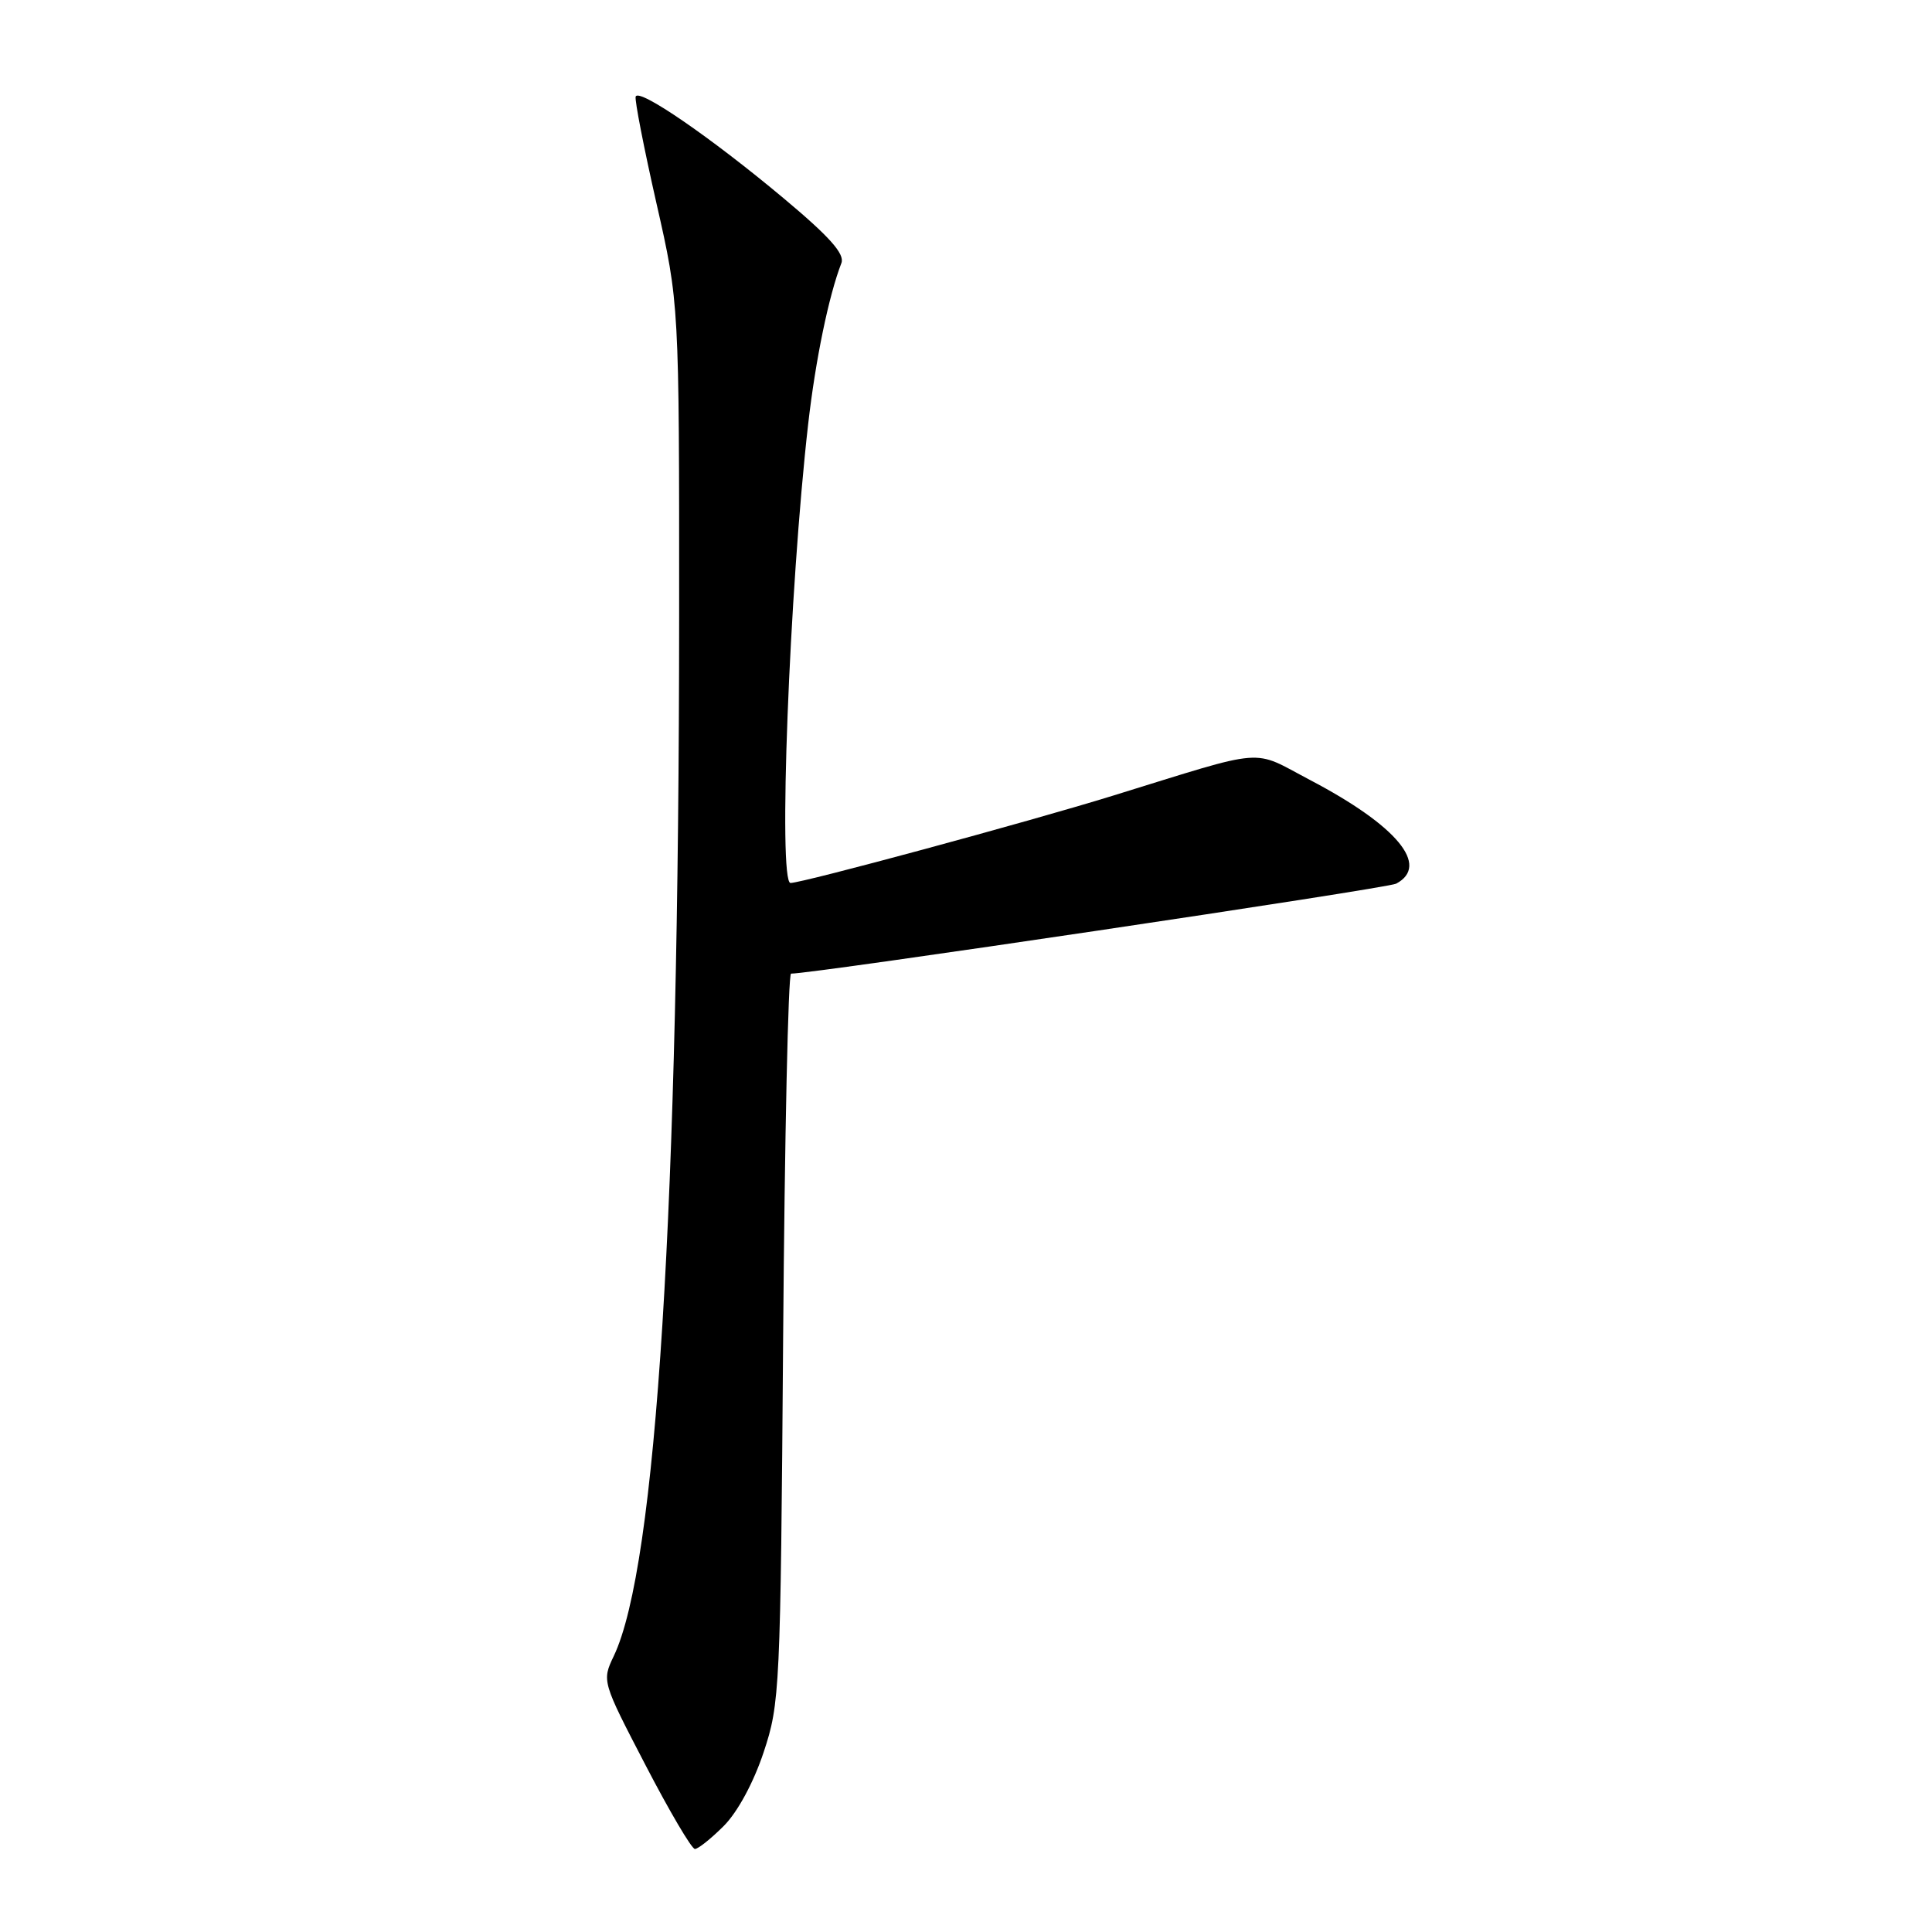 <?xml version="1.0" encoding="UTF-8" standalone="no"?>
<!DOCTYPE svg PUBLIC "-//W3C//DTD SVG 1.1//EN" "http://www.w3.org/Graphics/SVG/1.1/DTD/svg11.dtd" >
<svg xmlns="http://www.w3.org/2000/svg" xmlns:xlink="http://www.w3.org/1999/xlink" version="1.1" viewBox="0 0 256 256">
 <g >
 <path fill="currentColor"
d=" M 95.90 241.95 C 97.73 240.12 99.85 236.20 101.18 232.20 C 103.34 225.71 103.42 223.98 103.77 177.25 C 103.97 150.71 104.44 129.01 104.82 129.01 C 107.55 129.06 183.82 117.72 185.00 117.09 C 189.50 114.69 185.12 109.41 173.60 103.36 C 165.70 99.21 168.26 99.01 147.50 105.42 C 136.23 108.91 106.40 116.98 104.75 117.00 C 103.09 117.01 104.58 78.20 107.09 56.16 C 108.06 47.69 109.81 39.19 111.49 34.86 C 111.96 33.65 109.92 31.36 103.82 26.26 C 94.15 18.17 84.62 11.63 84.23 12.80 C 84.08 13.25 85.32 19.60 86.98 26.92 C 90.00 40.21 90.00 40.21 89.99 81.36 C 89.97 159.96 86.99 207.57 81.33 219.43 C 79.75 222.74 79.77 222.80 85.53 233.88 C 88.70 239.99 91.65 245.00 92.08 245.00 C 92.50 245.00 94.22 243.63 95.90 241.95 Z "/>
</g>
</svg>